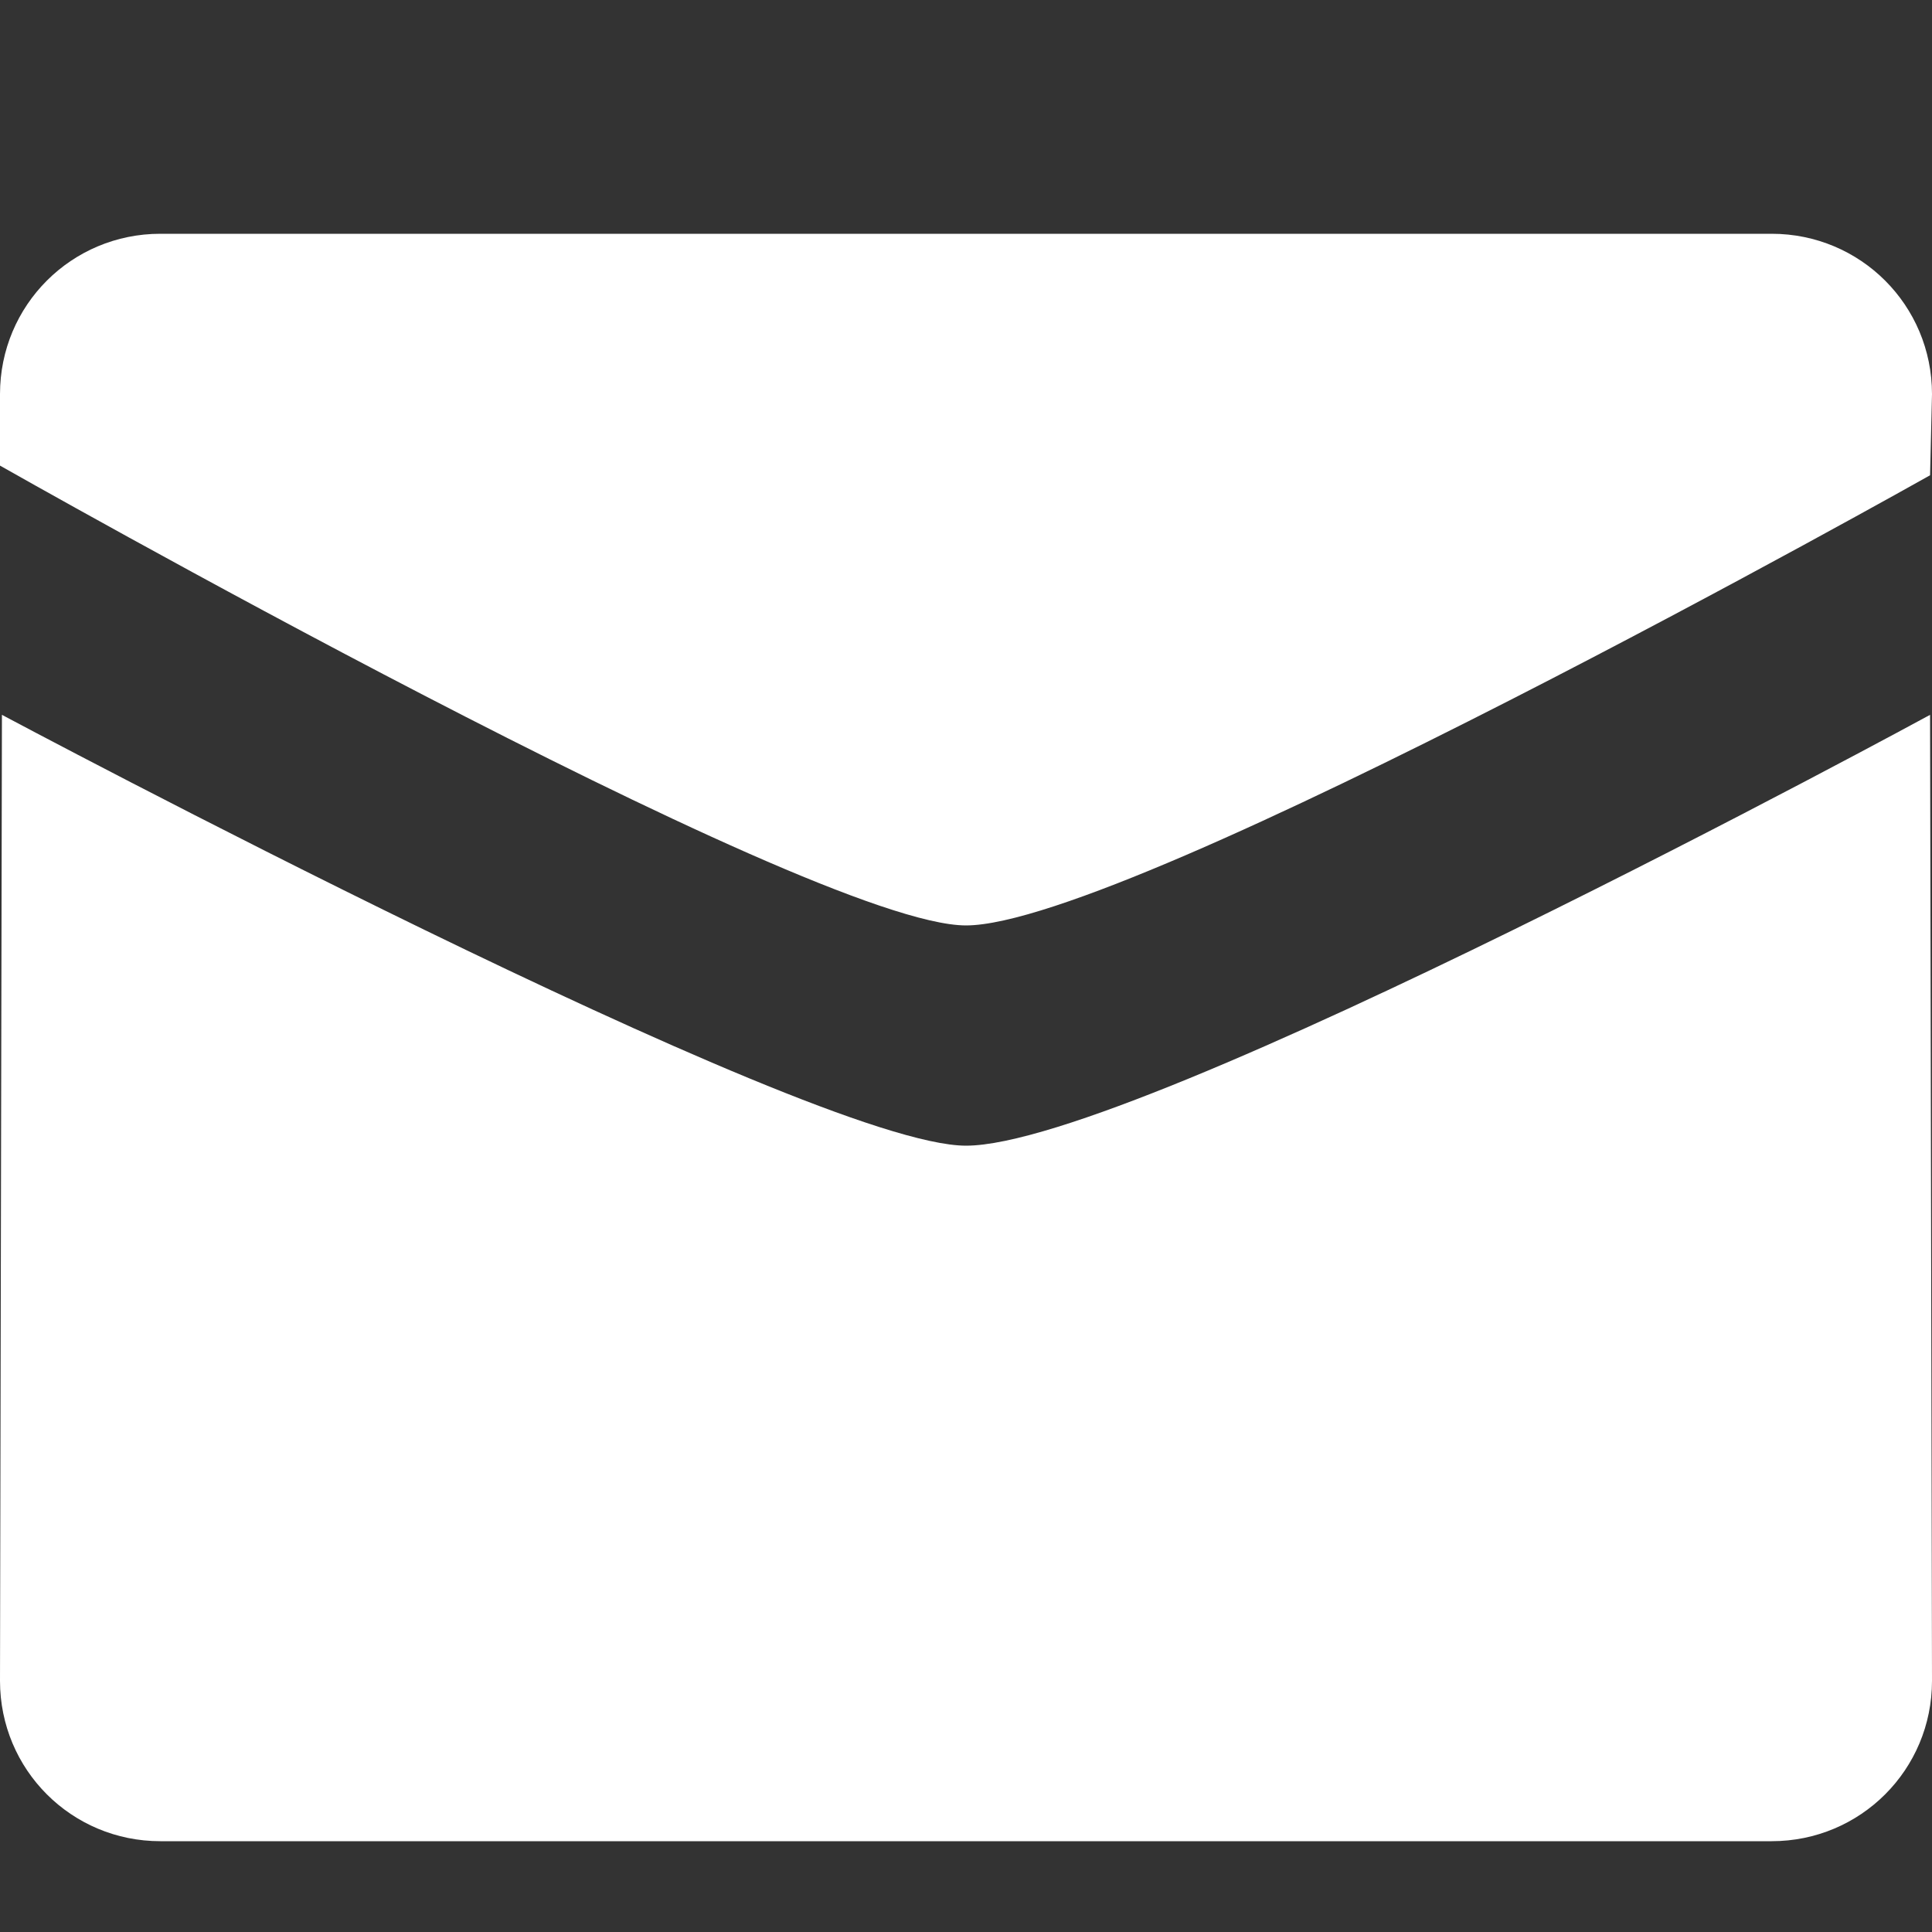 <svg xmlns="http://www.w3.org/2000/svg" fill="#FFFFFF" width="24" height="24" viewBox="0 0 20 20" aria-labelledby="icon-svg-title- icon-svg-desc-" role="img" class="sc-rbbb40-0 fmIpur">
    <rect x="0" y="0" width="20" height="20" fill="#333333" stroke="none"/>
    <title>mail-fill</title>
    <path d="M10 9.58c-1.62 0-10-4.76-10-4.76v-0.74c0-0.92 0.74-1.66 1.66-1.66h16.68c0.92 0 1.66 0.74 1.66 1.66l-0.020 0.84c0 0-8.28 4.66-9.98 4.66zM10 11.86c1.78 0 9.98-4.46 9.98-4.46l0.020 10c0 0.92-0.74 1.66-1.66 1.66h-16.68c-0.92 0-1.66-0.74-1.66-1.66l0.020-10c0 0 8.36 4.46 9.98 4.46z"></path>
</svg>